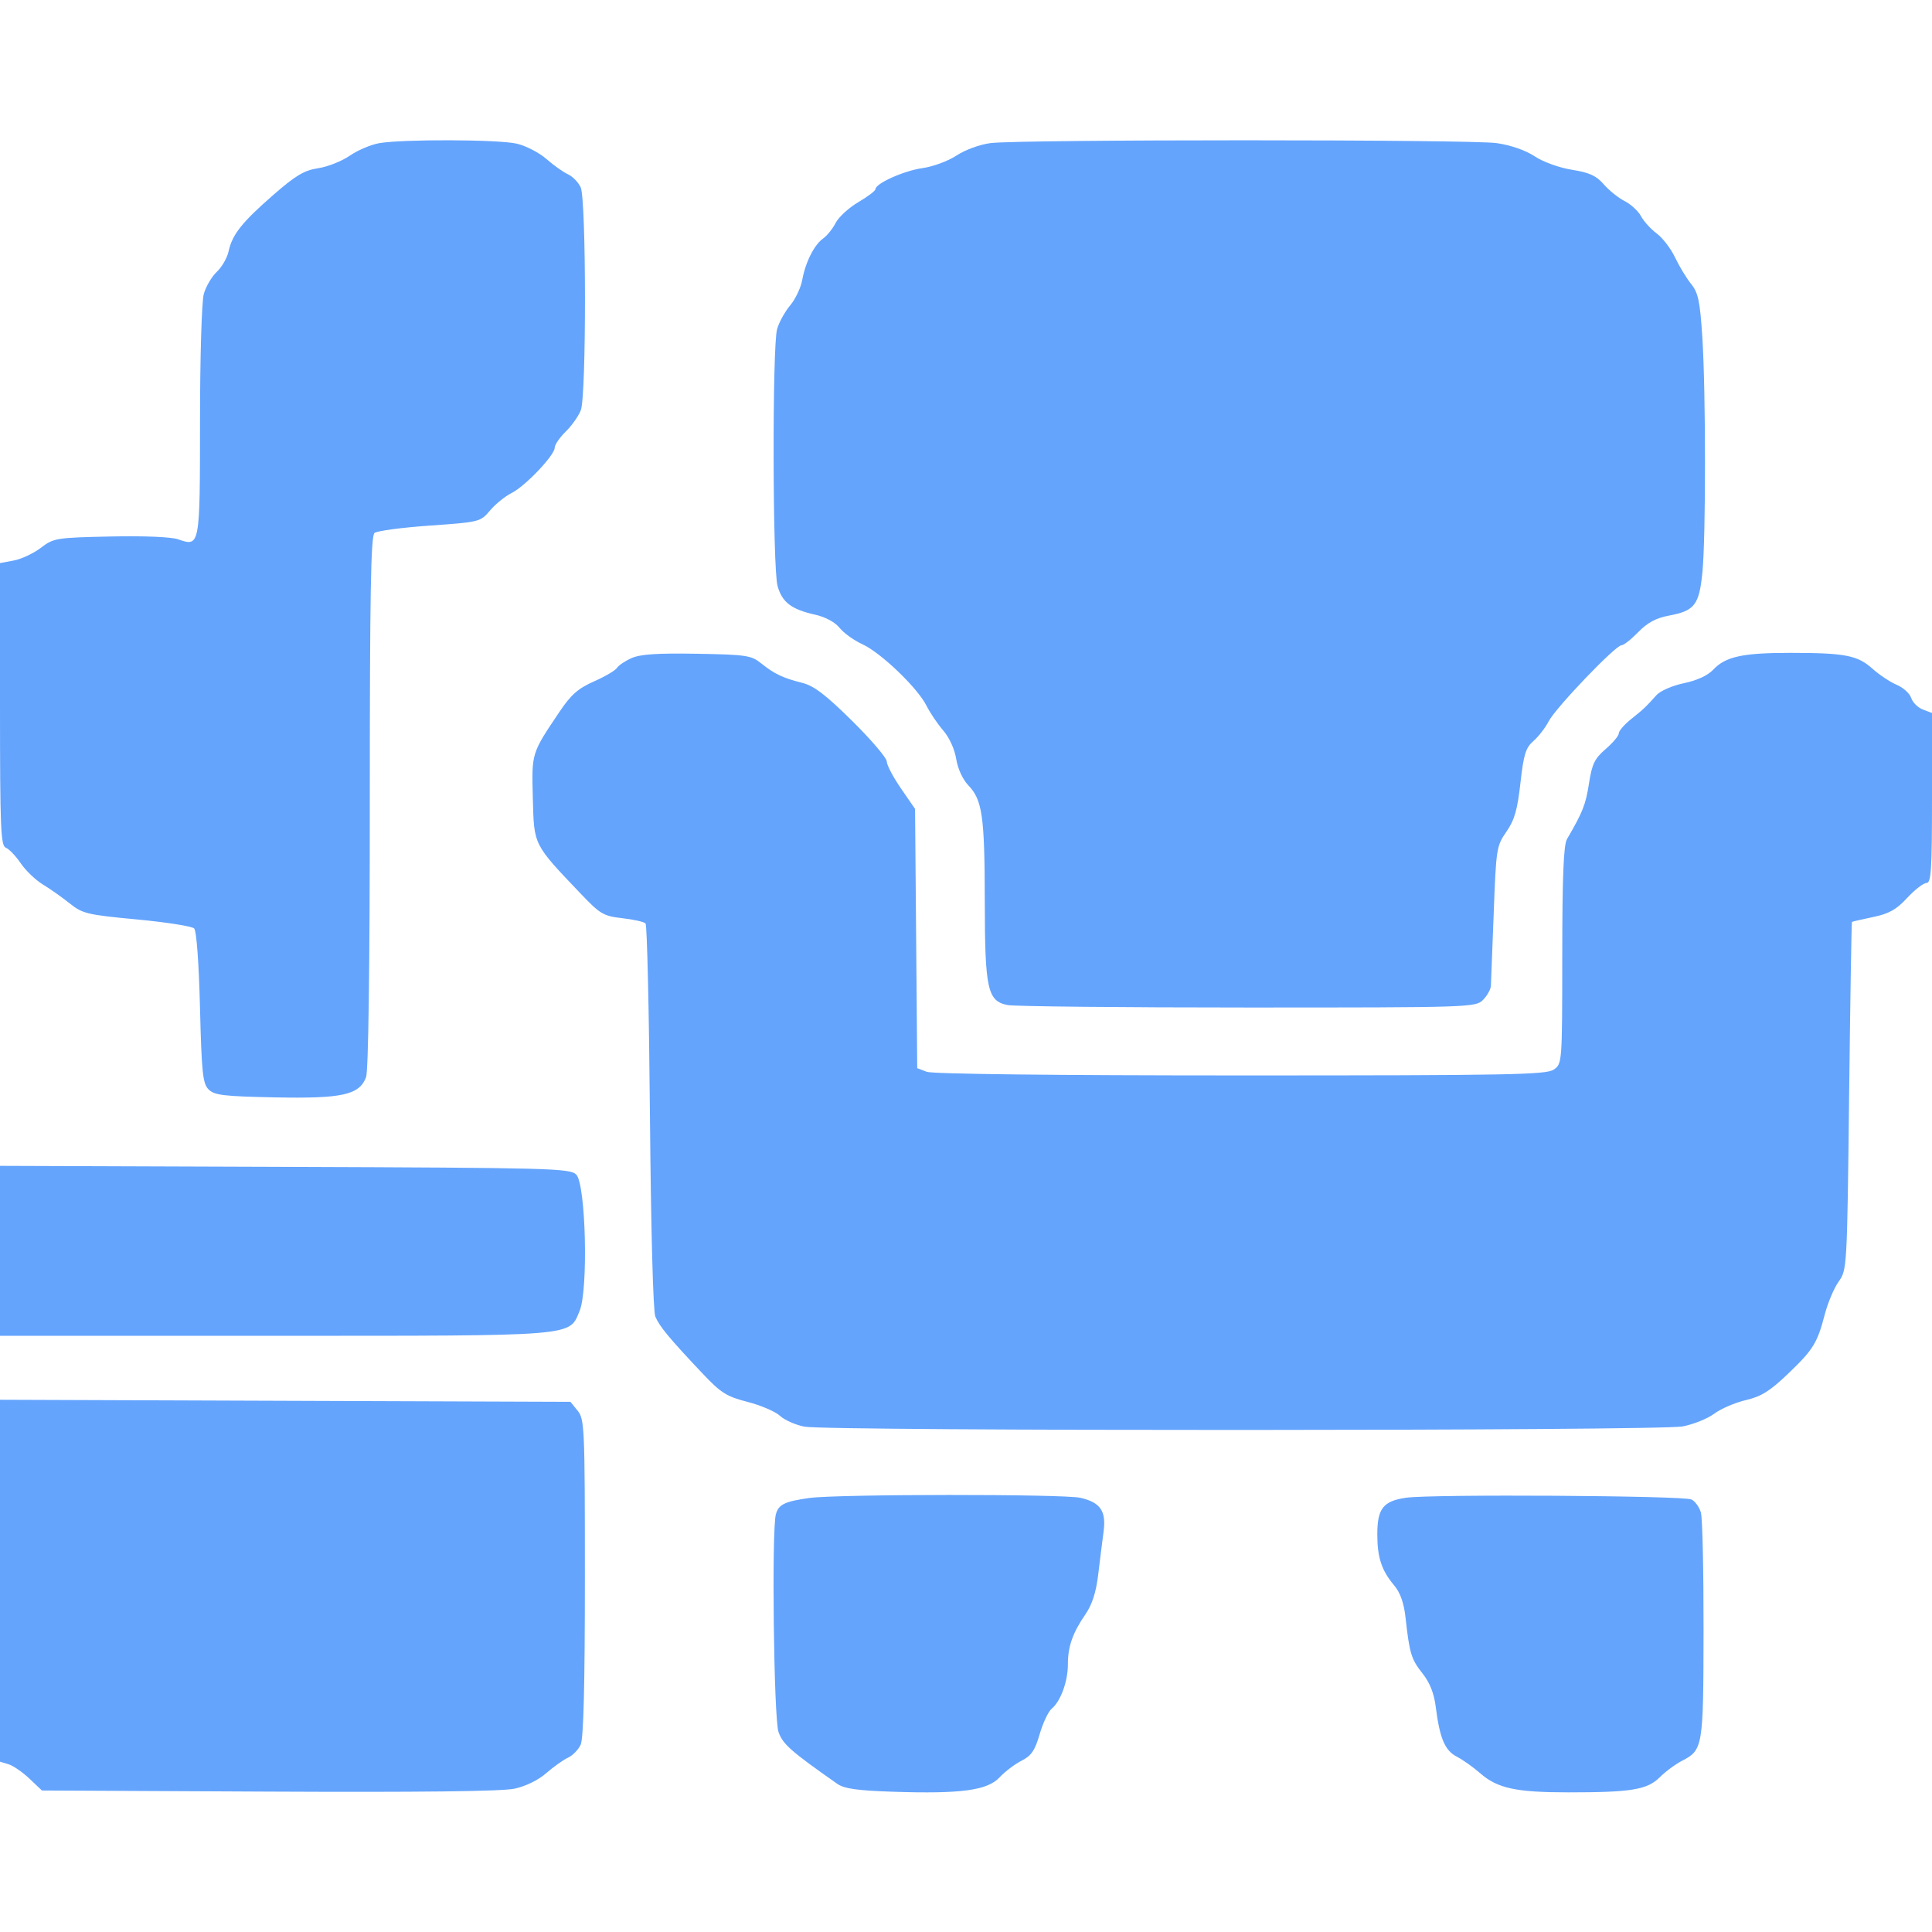 <svg id="svg" version="1.1" width="512" height="512" xmlns="http://www.w3.org/2000/svg"><path d="M100.500 37.941 C 98.300 38.320,94.784 39.816,92.687 41.264 C 90.589 42.712,86.824 44.204,84.318 44.580 C 80.632 45.132,78.364 46.483,72.431 51.657 C 64.105 58.918,61.539 62.157,60.572 66.624 C 60.201 68.343,58.794 70.784,57.447 72.050 C 56.099 73.316,54.550 75.960,54.004 77.926 C 53.449 79.925,53.009 94.772,53.006 111.628 C 52.999 144.875,52.988 144.938,47.219 142.926 C 45.379 142.285,38.151 141.984,29.239 142.177 C 14.862 142.489,14.213 142.594,10.836 145.173 C 8.910 146.644,5.684 148.156,3.667 148.535 L 0.000 149.223 -0.000 186.643 C -0.000 219.515,0.188 224.135,1.550 224.657 C 2.402 224.984,4.175 226.836,5.490 228.771 C 6.806 230.707,9.447 233.237,11.359 234.395 C 13.271 235.553,16.477 237.813,18.482 239.417 C 21.871 242.130,23.118 242.427,36.257 243.661 C 44.029 244.391,50.863 245.462,51.444 246.041 C 52.079 246.675,52.699 255.040,53.000 267.014 C 53.436 284.374,53.729 287.163,55.283 288.717 C 56.813 290.247,59.310 290.545,72.905 290.817 C 90.686 291.173,95.225 290.169,97.006 285.483 C 97.630 283.842,98.000 256.712,98.000 212.557 C 98.000 157.512,98.271 142.026,99.250 141.236 C 99.938 140.682,106.523 139.804,113.885 139.287 C 127.123 138.356,127.298 138.312,129.885 135.265 C 131.323 133.571,133.873 131.503,135.552 130.669 C 139.169 128.873,147.000 120.645,147.000 118.641 C 147.000 117.869,148.319 115.946,149.931 114.369 C 151.544 112.791,153.344 110.233,153.931 108.685 C 155.413 104.782,155.377 52.920,153.890 49.657 C 153.279 48.317,151.759 46.756,150.513 46.188 C 149.266 45.620,146.691 43.789,144.789 42.120 C 142.888 40.451,139.345 38.627,136.916 38.067 C 132.035 36.942,106.796 36.854,100.500 37.941 M262.500 37.922 C 259.671 38.285,255.763 39.712,253.500 41.210 C 251.300 42.666,247.250 44.168,244.500 44.547 C 239.589 45.225,232.000 48.621,232.000 50.142 C 232.000 50.568,229.960 52.111,227.466 53.573 C 224.973 55.034,222.275 57.501,221.472 59.054 C 220.669 60.608,219.176 62.468,218.155 63.189 C 215.777 64.868,213.452 69.480,212.594 74.221 C 212.223 76.267,210.786 79.289,209.400 80.936 C 208.014 82.583,206.457 85.406,205.940 87.209 C 204.640 91.741,204.740 150.523,206.055 155.259 C 207.264 159.612,209.709 161.488,216.000 162.892 C 218.744 163.505,221.280 164.870,222.500 166.390 C 223.600 167.762,226.300 169.705,228.500 170.708 C 233.412 172.948,243.137 182.258,245.519 187.000 C 246.486 188.925,248.498 191.902,249.989 193.615 C 251.573 195.433,252.993 198.554,253.402 201.114 C 253.818 203.715,255.132 206.572,256.632 208.138 C 260.339 212.007,260.950 216.313,260.976 238.782 C 261.004 262.152,261.690 265.288,267.012 266.352 C 268.793 266.709,297.419 267.000,330.625 267.000 C 389.667 267.000,391.044 266.956,393.000 265.000 C 394.100 263.900,395.047 262.212,395.103 261.250 C 395.160 260.288,395.498 251.586,395.853 241.912 C 396.478 224.916,396.591 224.193,399.212 220.412 C 401.357 217.316,402.134 214.622,402.932 207.500 C 403.782 199.914,404.324 198.166,406.379 196.376 C 407.721 195.208,409.542 192.853,410.426 191.143 C 412.283 187.551,428.130 171.000,429.711 171.000 C 430.295 171.000,432.296 169.430,434.160 167.512 C 436.612 164.987,438.882 163.775,442.379 163.122 C 449.078 161.870,450.293 160.295,451.149 151.753 C 452.087 142.396,452.074 103.773,451.127 89.252 C 450.509 79.771,450.044 77.573,448.164 75.252 C 446.938 73.739,445.027 70.584,443.917 68.243 C 442.808 65.902,440.624 63.042,439.063 61.889 C 437.503 60.735,435.629 58.675,434.898 57.310 C 434.168 55.946,432.205 54.133,430.535 53.283 C 428.866 52.432,426.375 50.431,425.000 48.836 C 423.047 46.570,421.206 45.729,416.589 44.994 C 413.209 44.455,408.983 42.931,406.720 41.433 C 404.302 39.833,400.377 38.469,396.631 37.927 C 389.742 36.930,270.276 36.926,262.500 37.922 M167.370 174.403 C 165.649 175.173,163.903 176.347,163.492 177.013 C 163.081 177.679,160.351 179.282,157.426 180.575 C 153.206 182.441,151.323 184.096,148.304 188.588 C 140.784 199.779,140.887 199.447,141.207 211.605 C 141.537 224.117,141.270 223.587,154.000 236.944 C 159.059 242.253,159.935 242.765,164.923 243.331 C 167.906 243.670,170.678 244.296,171.082 244.723 C 171.486 245.151,172.011 268.225,172.248 296.000 C 172.502 325.751,173.084 347.482,173.663 348.889 C 174.727 351.472,177.380 354.675,186.123 363.928 C 191.063 369.157,192.519 370.078,198.123 371.520 C 201.630 372.423,205.489 374.081,206.697 375.205 C 207.905 376.329,210.830 377.624,213.197 378.081 C 219.438 379.287,439.528 379.227,445.907 378.018 C 448.756 377.477,452.530 375.958,454.294 374.642 C 456.057 373.326,459.815 371.710,462.644 371.050 C 466.712 370.102,469.030 368.665,473.728 364.176 C 480.535 357.673,481.599 355.962,483.592 348.306 C 484.388 345.253,486.042 341.347,487.269 339.627 C 489.479 336.529,489.505 336.068,490.034 290.500 C 490.328 265.200,490.666 244.419,490.784 244.321 C 490.903 244.222,493.422 243.639,496.382 243.024 C 500.614 242.146,502.547 241.062,505.423 237.954 C 507.435 235.779,509.737 234.000,510.540 234.000 C 511.777 234.000,512.000 230.554,512.000 211.475 L 512.000 188.950 509.586 188.033 C 508.258 187.528,506.864 186.148,506.489 184.966 C 506.114 183.784,504.388 182.219,502.654 181.488 C 500.919 180.757,498.019 178.829,496.209 177.204 C 492.267 173.664,488.949 173.024,474.500 173.017 C 461.850 173.010,457.288 174.000,454.042 177.455 C 452.582 179.009,449.725 180.330,446.277 181.046 C 443.248 181.675,440.016 183.073,439.011 184.189 C 436.029 187.500,435.633 187.874,432.250 190.579 C 430.462 192.008,429.000 193.700,429.000 194.339 C 429.000 194.978,427.435 196.850,425.522 198.500 C 422.580 201.037,421.897 202.451,421.091 207.666 C 420.232 213.227,419.452 215.196,415.265 222.381 C 414.363 223.927,414.025 232.255,414.015 253.193 C 414.000 281.703,413.986 281.897,411.777 283.443 C 409.811 284.821,400.275 285.000,328.843 285.000 C 279.639 285.000,247.143 284.625,245.603 284.039 L 243.075 283.078 242.788 248.723 L 242.500 214.369 238.750 208.926 C 236.688 205.932,235.000 202.723,235.000 201.793 C 235.000 200.864,230.872 196.027,225.827 191.044 C 218.781 184.085,215.709 181.746,212.577 180.958 C 207.440 179.665,205.221 178.607,201.681 175.764 C 199.089 173.683,197.715 173.480,184.681 173.251 C 174.234 173.068,169.676 173.372,167.370 174.403 M-0.000 331.481 L 0.000 354.000 72.532 354.000 C 153.492 354.000,150.756 354.223,153.604 347.404 C 155.938 341.818,155.248 313.813,152.715 311.283 C 151.038 309.609,146.326 309.484,75.465 309.231 L -0.000 308.963 -0.000 331.481 M-0.000 418.908 L -0.000 466.865 2.250 467.543 C 3.487 467.916,5.987 469.633,7.805 471.360 L 11.110 474.500 71.234 474.795 C 111.059 474.990,133.033 474.730,136.319 474.025 C 139.309 473.384,142.664 471.746,144.763 469.903 C 146.679 468.221,149.266 466.380,150.513 465.812 C 151.759 465.244,153.279 463.683,153.890 462.343 C 154.647 460.681,155.000 446.599,155.000 418.064 C 155.000 378.359,154.902 376.101,153.089 373.861 L 151.177 371.500 75.589 371.226 L -0.000 370.951 -0.000 418.908 M214.500 396.980 C 207.944 397.895,206.318 398.689,205.612 401.319 C 204.463 405.604,205.062 455.353,206.306 458.963 C 207.425 462.208,209.516 464.057,221.894 472.739 C 223.725 474.024,227.185 474.515,236.614 474.829 C 254.651 475.430,261.653 474.487,264.893 471.022 C 266.327 469.488,268.952 467.500,270.726 466.604 C 273.316 465.295,274.261 463.909,275.523 459.571 C 276.386 456.599,277.817 453.567,278.702 452.834 C 281.075 450.866,283.000 445.609,283.000 441.097 C 283.000 436.324,284.255 432.746,287.668 427.785 C 289.428 425.226,290.476 421.957,291.033 417.285 C 291.477 413.553,292.115 408.475,292.450 406.000 C 293.200 400.451,291.661 398.174,286.325 396.935 C 281.890 395.906,221.924 395.943,214.500 396.980 M372.626 396.914 C 366.560 397.792,365.000 399.778,365.000 406.626 C 365.000 412.746,366.134 416.182,369.455 420.129 C 371.102 422.086,372.053 424.784,372.489 428.740 C 373.530 438.176,374.004 439.730,376.977 443.472 C 378.900 445.891,380.032 448.737,380.479 452.273 C 381.538 460.669,382.899 463.897,386.070 465.536 C 387.667 466.362,390.442 468.327,392.237 469.903 C 396.818 473.925,401.698 474.988,415.610 474.994 C 432.287 475.002,436.548 474.299,439.856 470.990 C 441.351 469.495,444.007 467.530,445.758 466.625 C 451.299 463.760,451.417 463.043,451.460 432.000 C 451.482 416.325,451.166 402.312,450.759 400.860 C 450.351 399.408,449.226 397.842,448.259 397.380 C 446.097 396.347,379.388 395.936,372.626 396.914 " stroke="none" fill="#64A4FD" fill-rule="evenodd"/></svg>
